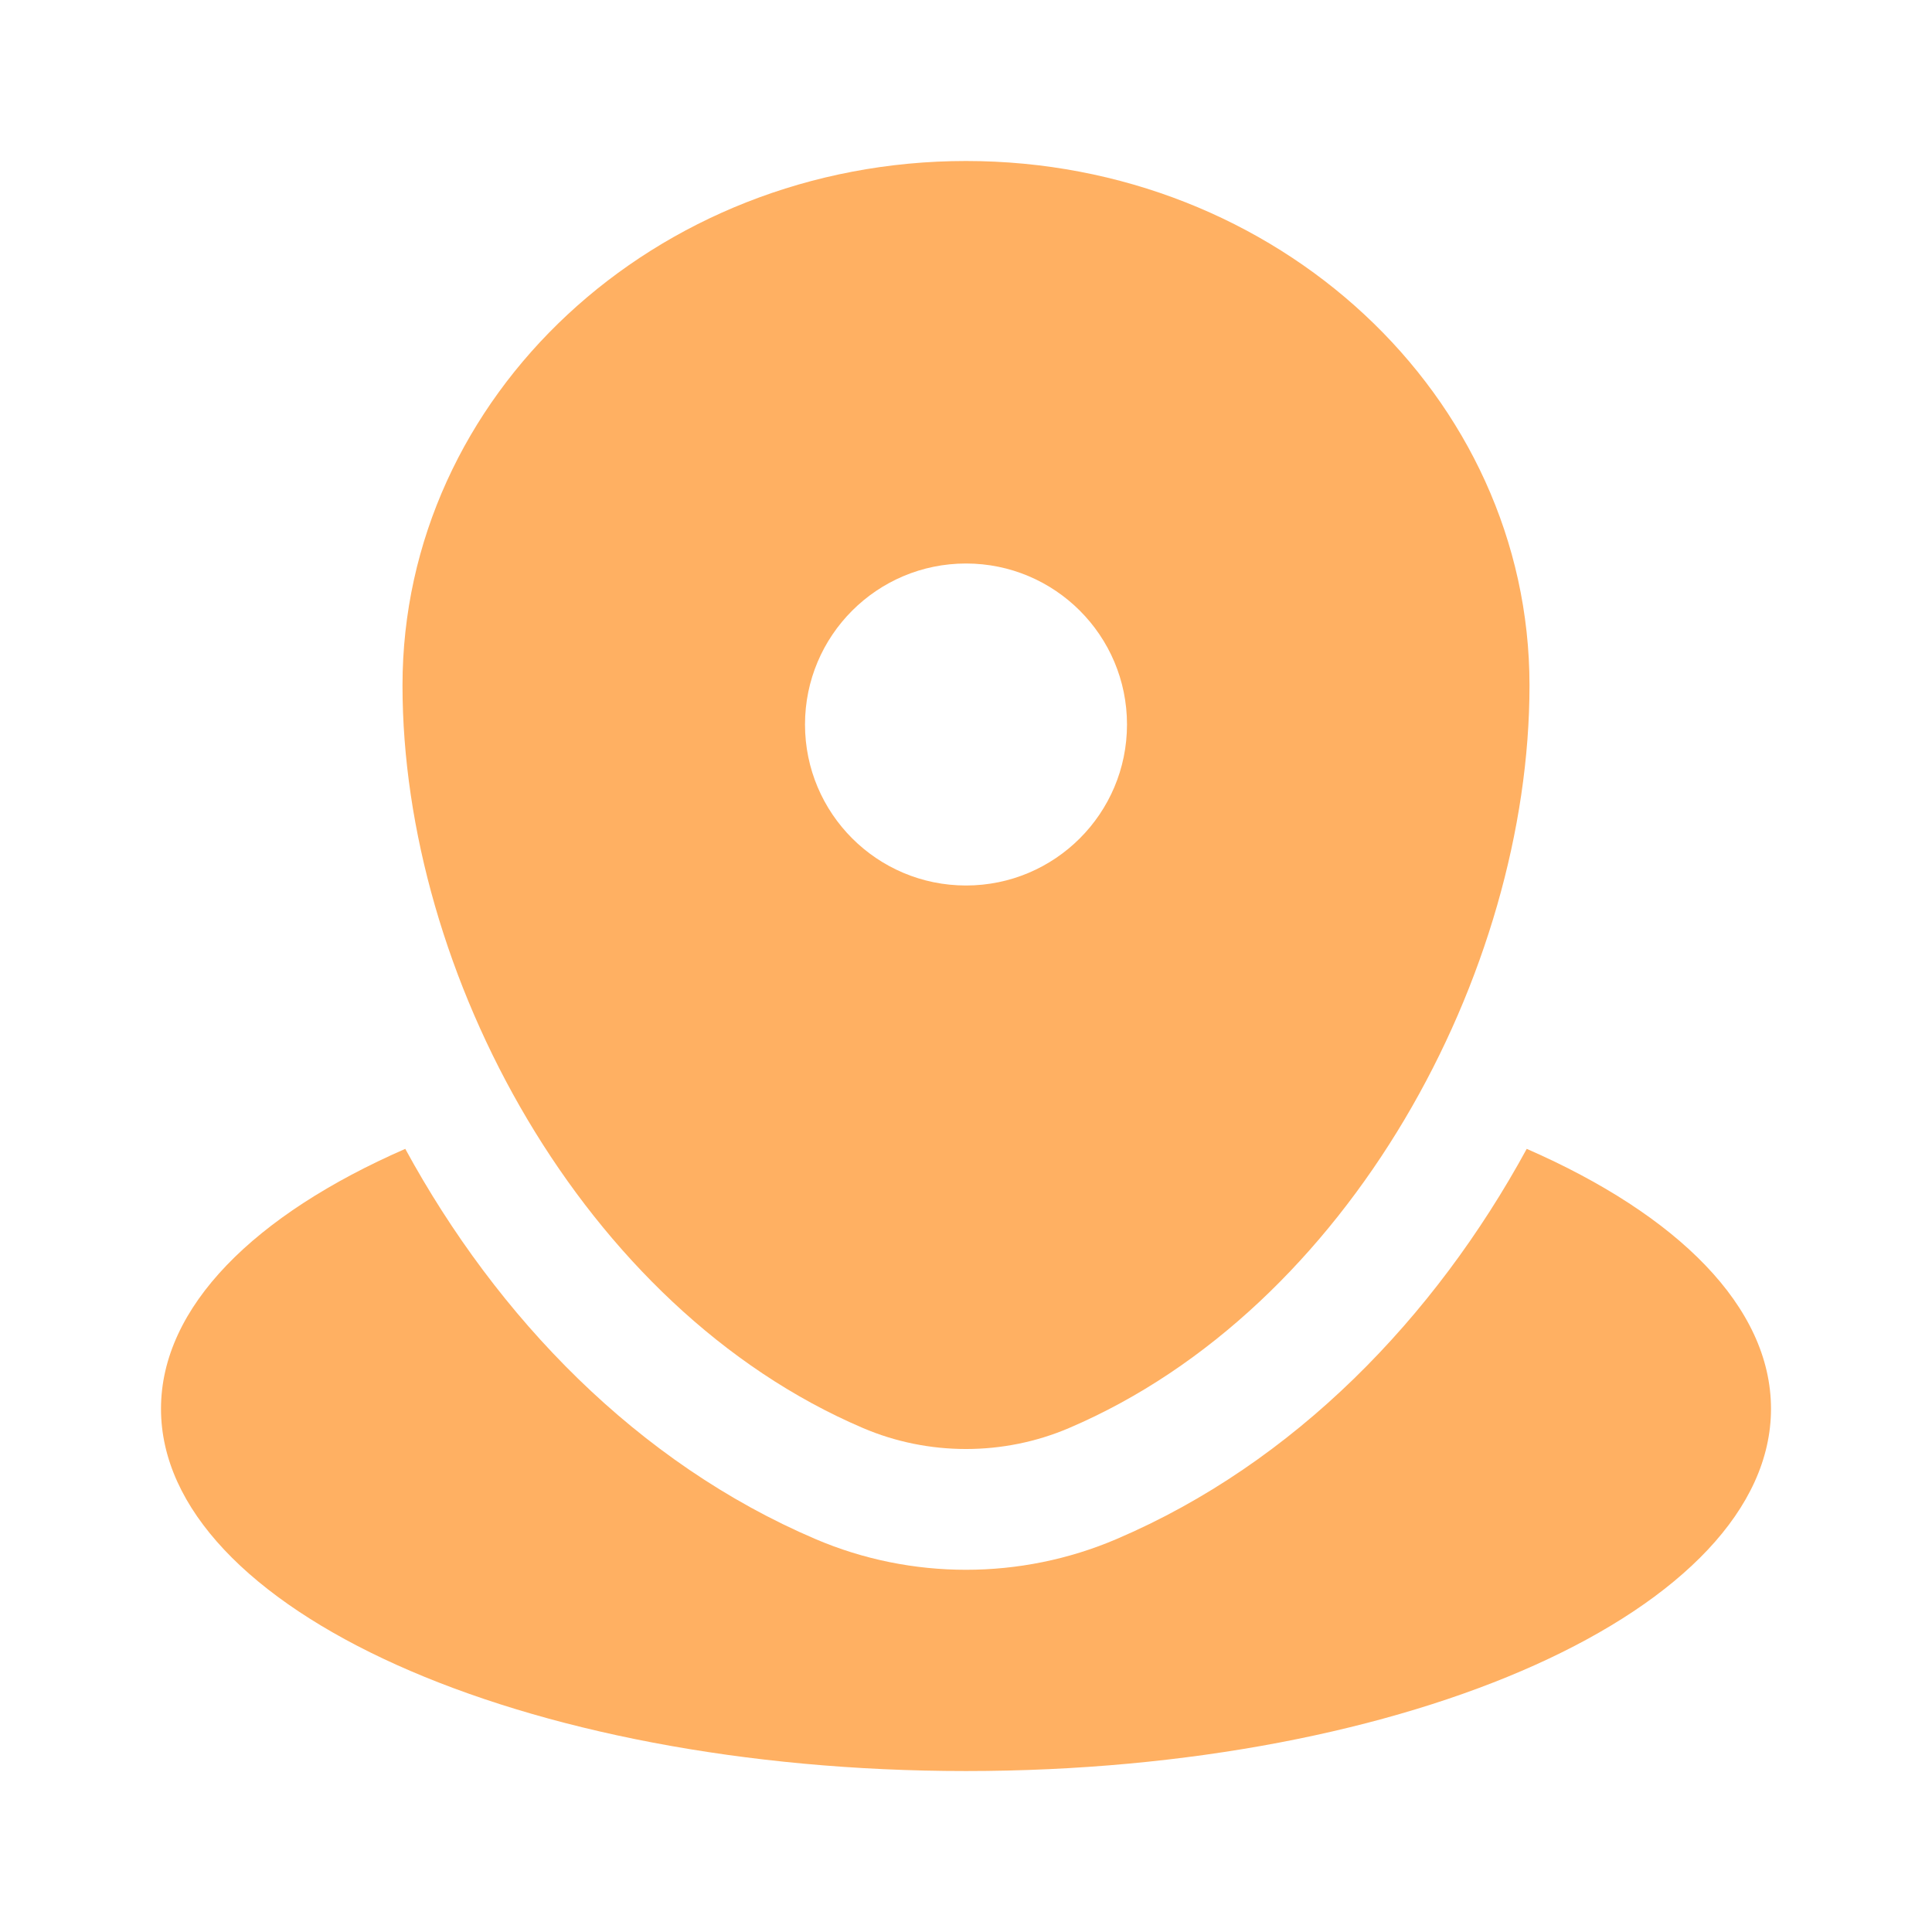 <svg width="48" height="48" viewBox="0 0 48 48" fill="none" xmlns="http://www.w3.org/2000/svg">
<path d="M24 44.001C35.046 44.001 44 39.971 44 35.001C44 32.467 41.674 30.178 37.931 28.543C35.647 32.735 32.163 36.348 27.739 38.238C25.361 39.255 22.639 39.255 20.261 38.238C15.837 36.348 12.353 32.735 10.069 28.543C6.326 30.178 4 32.467 4 35.001C4 39.971 12.954 44.001 24 44.001Z" fill="#FFB062"/>
<path fill-rule="evenodd" clip-rule="evenodd" d="M10 17.029C10 9.833 16.268 4 24 4C31.732 4 38 9.833 38 17.029C38 24.169 33.532 32.5 26.56 35.479C24.935 36.174 23.065 36.174 21.44 35.479C14.468 32.5 10 24.169 10 17.029ZM24 22C26.209 22 28 20.209 28 18C28 15.791 26.209 14 24 14C21.791 14 20 15.791 20 18C20 20.209 21.791 22 24 22Z" fill="#FFB062"/>
</svg>
